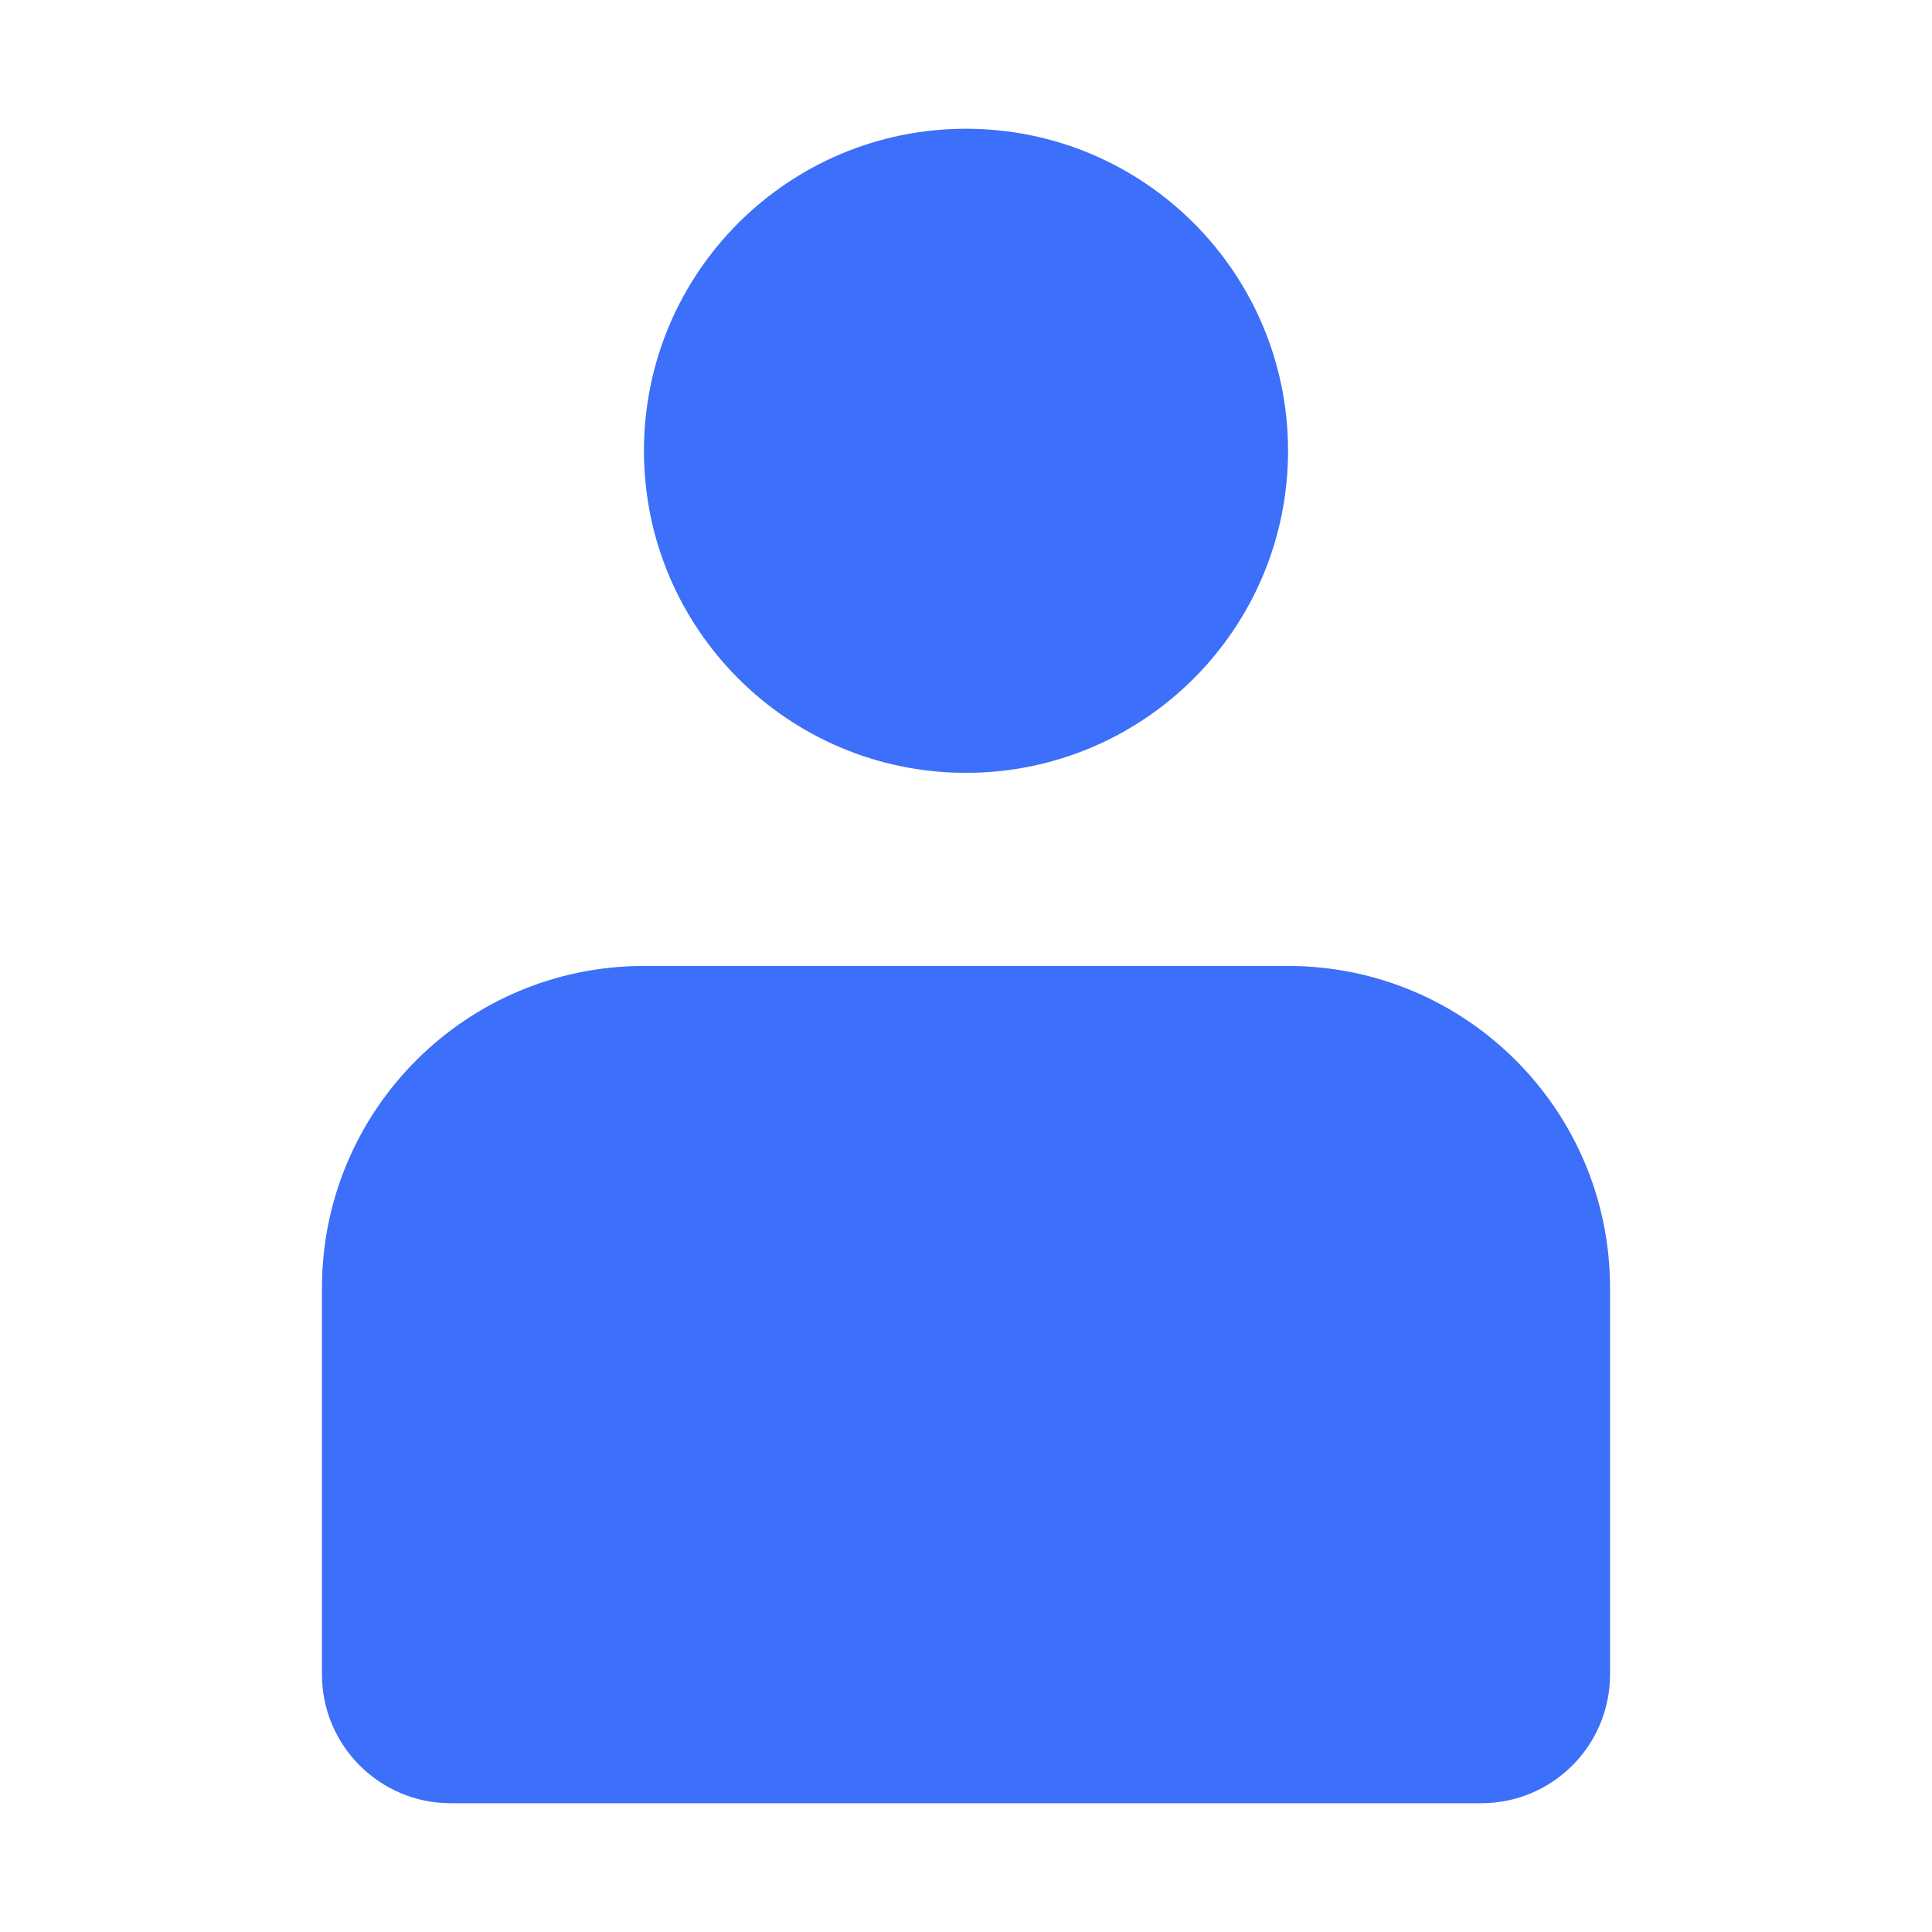 <?xml version="1.0" encoding="utf-8"?>
<!-- Generator: Adobe Illustrator 16.0.0, SVG Export Plug-In . SVG Version: 6.00 Build 0)  -->
<!DOCTYPE svg PUBLIC "-//W3C//DTD SVG 1.1//EN" "http://www.w3.org/Graphics/SVG/1.1/DTD/svg11.dtd">
<svg version="1.1" id="Шар_1" xmlns="http://www.w3.org/2000/svg" xmlns:xlink="http://www.w3.org/1999/xlink" x="0px" y="0px"
	 width="30px" height="30px" viewBox="-5 -2 30 30" enable-background="new -5 -2 30 30" xml:space="preserve">
<g>
	<g>
		<defs>
			<path id="SVGID_1_" d="M5,13h10c2.762,0,5,2.238,5,5v6c0,1.105-0.895,2-2,2H2c-1.104,0-2-0.895-2-2v-6C0,15.238,2.238,13,5,13z
				 M10,10c-2.762,0-5-2.239-5-5s2.238-5,5-5c2.762,0,5,2.239,5,5S12.762,10,10,10z"/>
		</defs>
		<clipPath id="SVGID_2_">
			<use xlink:href="#SVGID_1_"  overflow="visible"/>
		</clipPath>
		<g clip-path="url(#SVGID_2_)">
			<g>
				<defs>
					<rect id="SVGID_3_" x="-75" y="-62" width="428" height="348"/>
				</defs>
				<clipPath id="SVGID_4_">
					<use xlink:href="#SVGID_3_"  overflow="visible"/>
				</clipPath>
				<g clip-path="url(#SVGID_4_)">
					<g>
						<g>
							<defs>
								<rect id="SVGID_5_" x="-5" y="-5" width="30" height="36"/>
							</defs>
							<clipPath id="SVGID_6_">
								<use xlink:href="#SVGID_5_"  overflow="visible"/>
							</clipPath>
							<g clip-path="url(#SVGID_6_)">
								<g>
									<defs>
										<rect id="SVGID_7_" width="20" height="26"/>
									</defs>
									<clipPath id="SVGID_8_">
										<use xlink:href="#SVGID_7_"  overflow="visible"/>
									</clipPath>
									<rect x="-5" y="-5" clip-path="url(#SVGID_8_)" fill="#D8D8D8" width="30" height="36"/>
								</g>
								<g>
									<defs>
										<rect id="SVGID_9_" x="-5" y="-5" width="30" height="36"/>
									</defs>
									<clipPath id="SVGID_10_">
										<use xlink:href="#SVGID_9_"  overflow="visible"/>
									</clipPath>
									<g clip-path="url(#SVGID_10_)" enable-background="new    ">
										<g>
											<defs>
												<rect id="SVGID_11_" x="-5" y="-2" width="30" height="30"/>
											</defs>
											<clipPath id="SVGID_12_">
												<use xlink:href="#SVGID_11_"  overflow="visible"/>
											</clipPath>
											<g clip-path="url(#SVGID_12_)">
												<g>
													<defs>
														<rect id="SVGID_13_" width="20" height="26"/>
													</defs>
													<clipPath id="SVGID_14_">
														<use xlink:href="#SVGID_13_"  overflow="visible"/>
													</clipPath>
													<rect x="-10" y="-7" clip-path="url(#SVGID_14_)" fill="#3C6FFA" width="40" height="40"/>
												</g>
											</g>
										</g>
									</g>
								</g>
							</g>
						</g>
					</g>
				</g>
			</g>
		</g>
	</g>
</g>
</svg>
